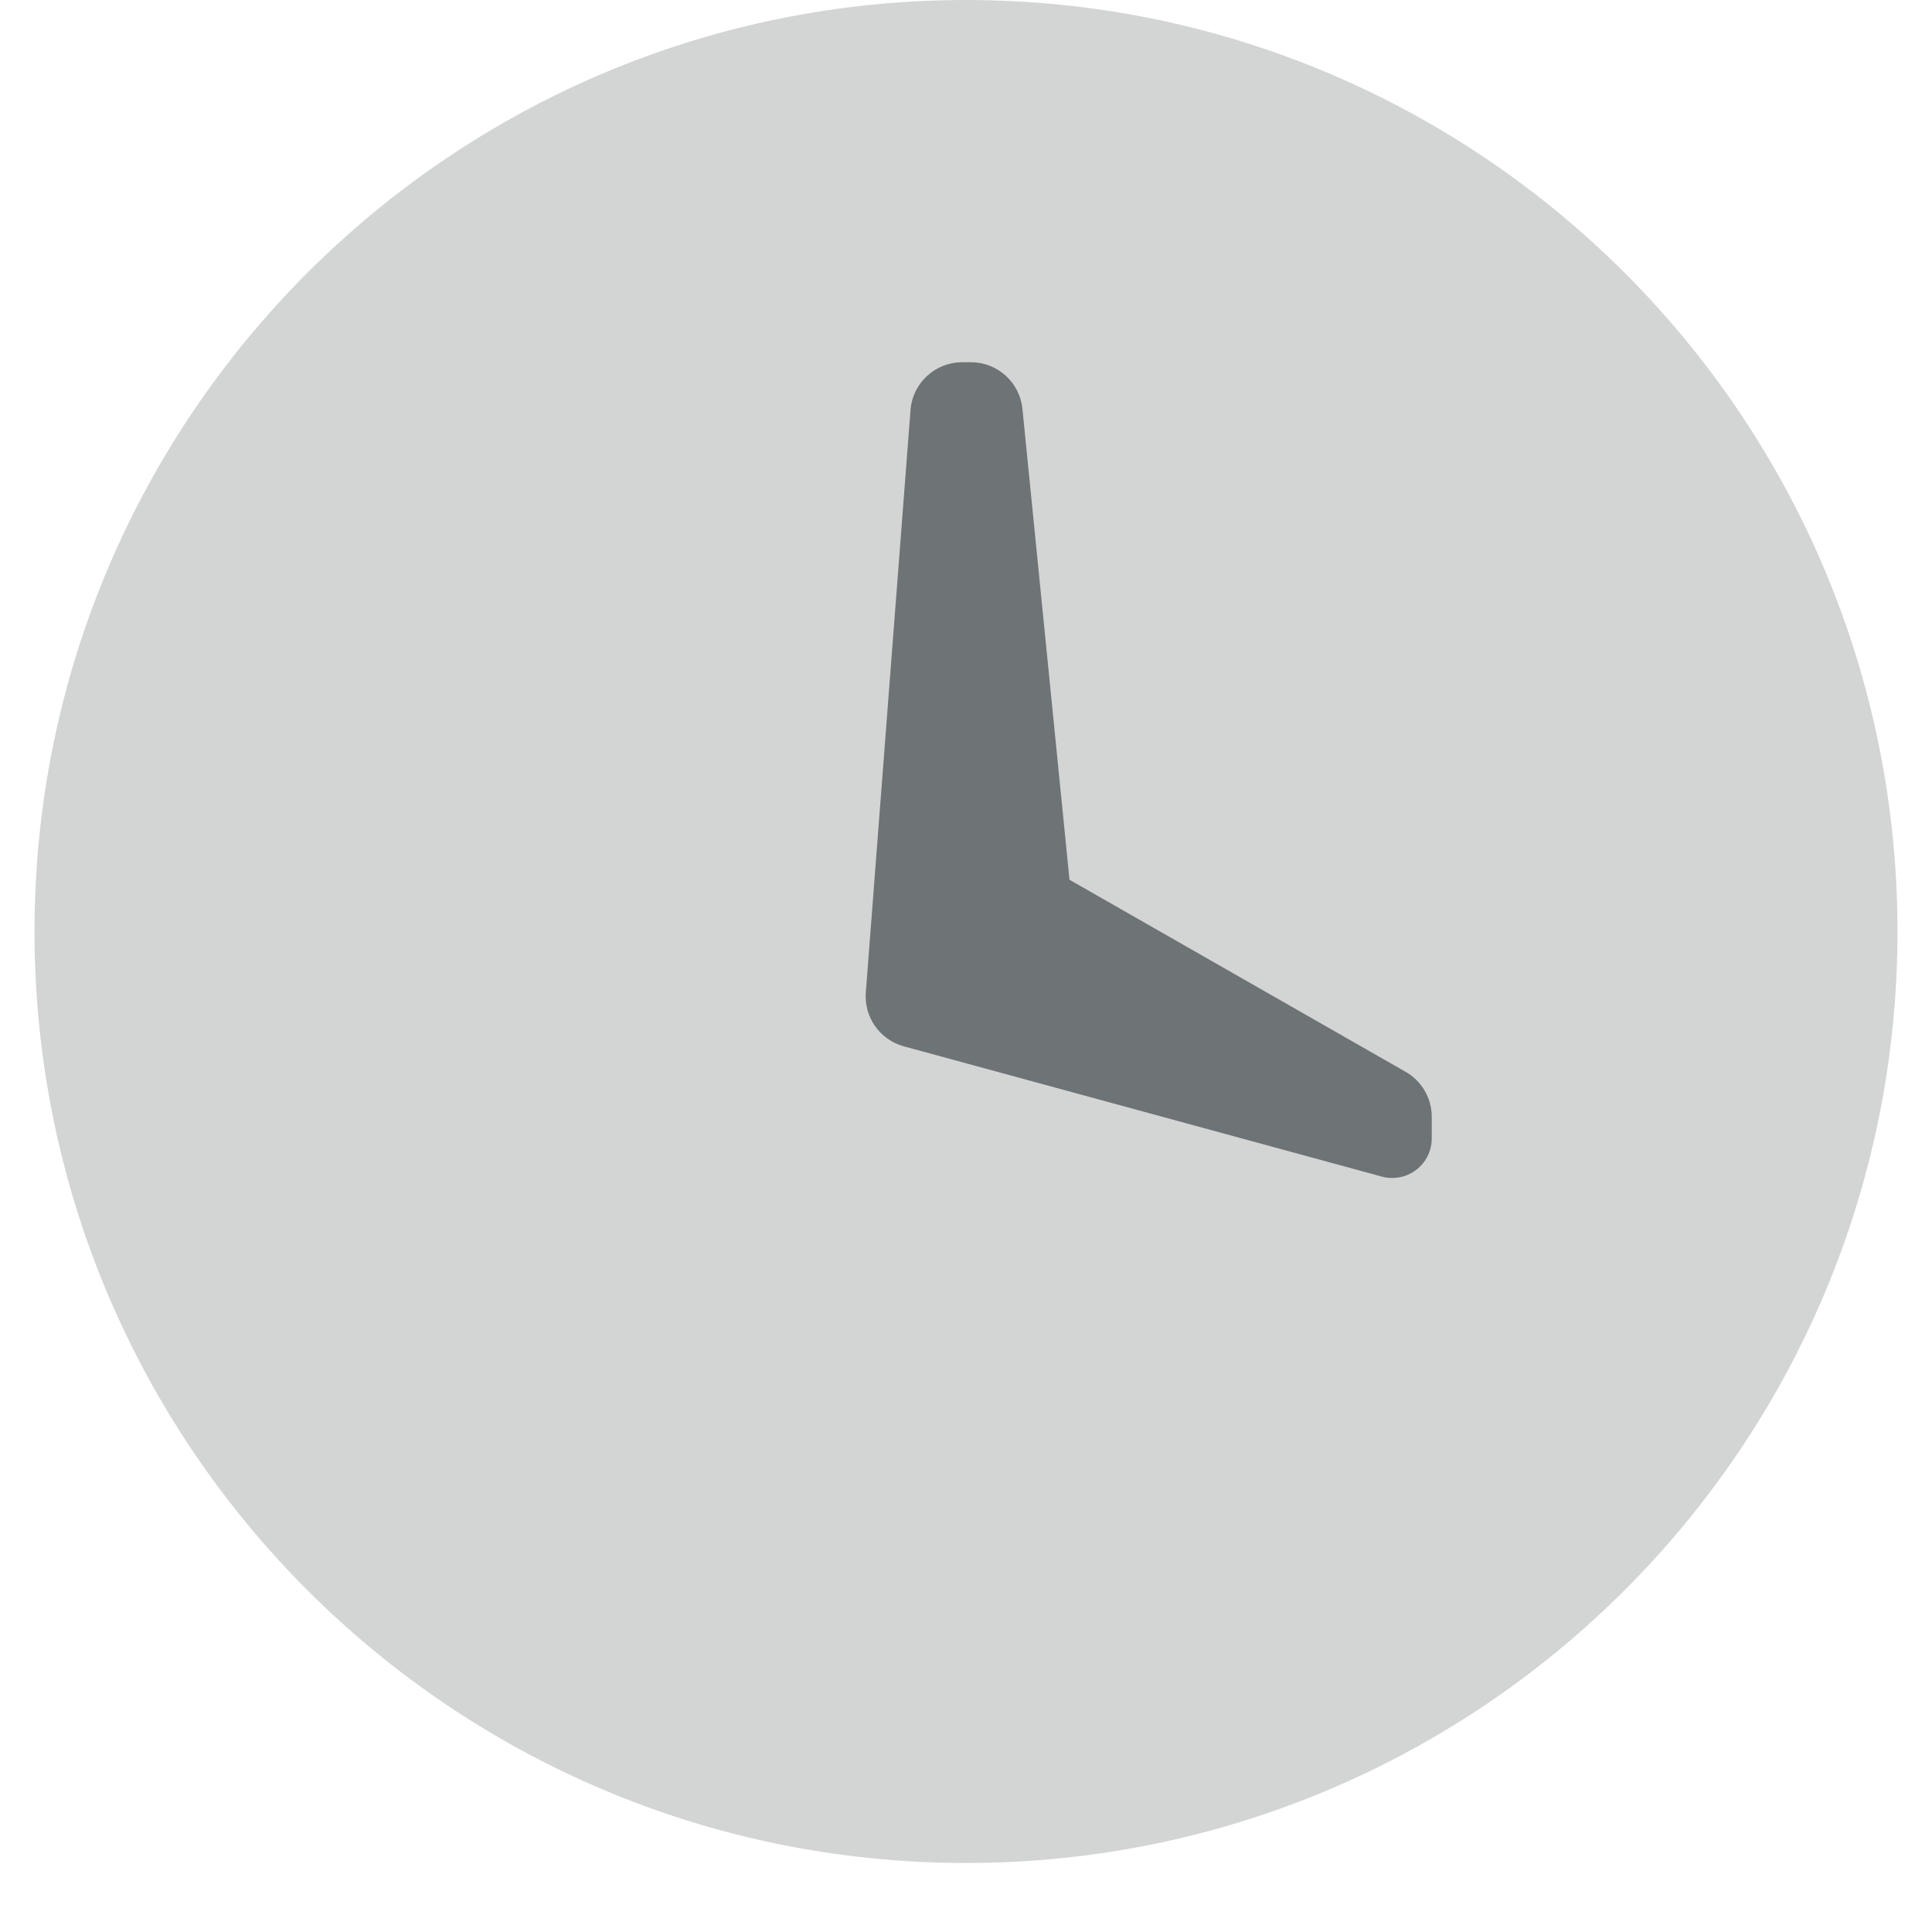 <?xml version="1.0" encoding="UTF-8"?>
<svg width="14px" height="14px" viewBox="0 0 14 14" version="1.1" xmlns="http://www.w3.org/2000/svg" xmlns:xlink="http://www.w3.org/1999/xlink">
    <!-- Generator: Sketch 53.1 (72631) - https://sketchapp.com -->
    <title>clock</title>
    <desc>Created with Sketch.</desc>
    <g id="Page-1" stroke="none" stroke-width="1" fill="none" fill-rule="evenodd" opacity="0.6">
        <g id="Job-page" transform="translate(-780, -1729)">
            <g id="Group-8-Copy-3" transform="translate(135, 1554)">
                <g id="Group-7" transform="translate(643, 172)">
                    <g id="clock">
                        <rect id="bound" x="0" y="0" width="18" height="18"></rect>
                        <path d="M9,16.5 C5.272,16.5 2.25,13.478 2.25,9.75 C2.25,6.022 5.272,3 9,3 C12.728,3 15.75,6.022 15.75,9.75 C15.75,13.478 12.728,16.5 9,16.5 Z" id="Mask" fill="#0E1519" fill-rule="nonzero" opacity="0.3"></path>
                        <path d="M8.972,5.625 L9.036,5.625 C9.228,5.625 9.39,5.771 9.409,5.963 L9.75,9.375 L12.186,10.767 C12.303,10.834 12.375,10.958 12.375,11.093 L12.375,11.25 C12.375,11.408 12.247,11.536 12.089,11.536 C12.063,11.536 12.038,11.533 12.013,11.526 L8.549,10.582 C8.375,10.534 8.26,10.37 8.274,10.191 L8.598,5.971 C8.613,5.776 8.776,5.625 8.972,5.625 Z" id="Path-107" fill="#0E1519" fill-rule="nonzero"></path>
                    </g>
                </g>
            </g>
        </g>
    </g>
</svg>